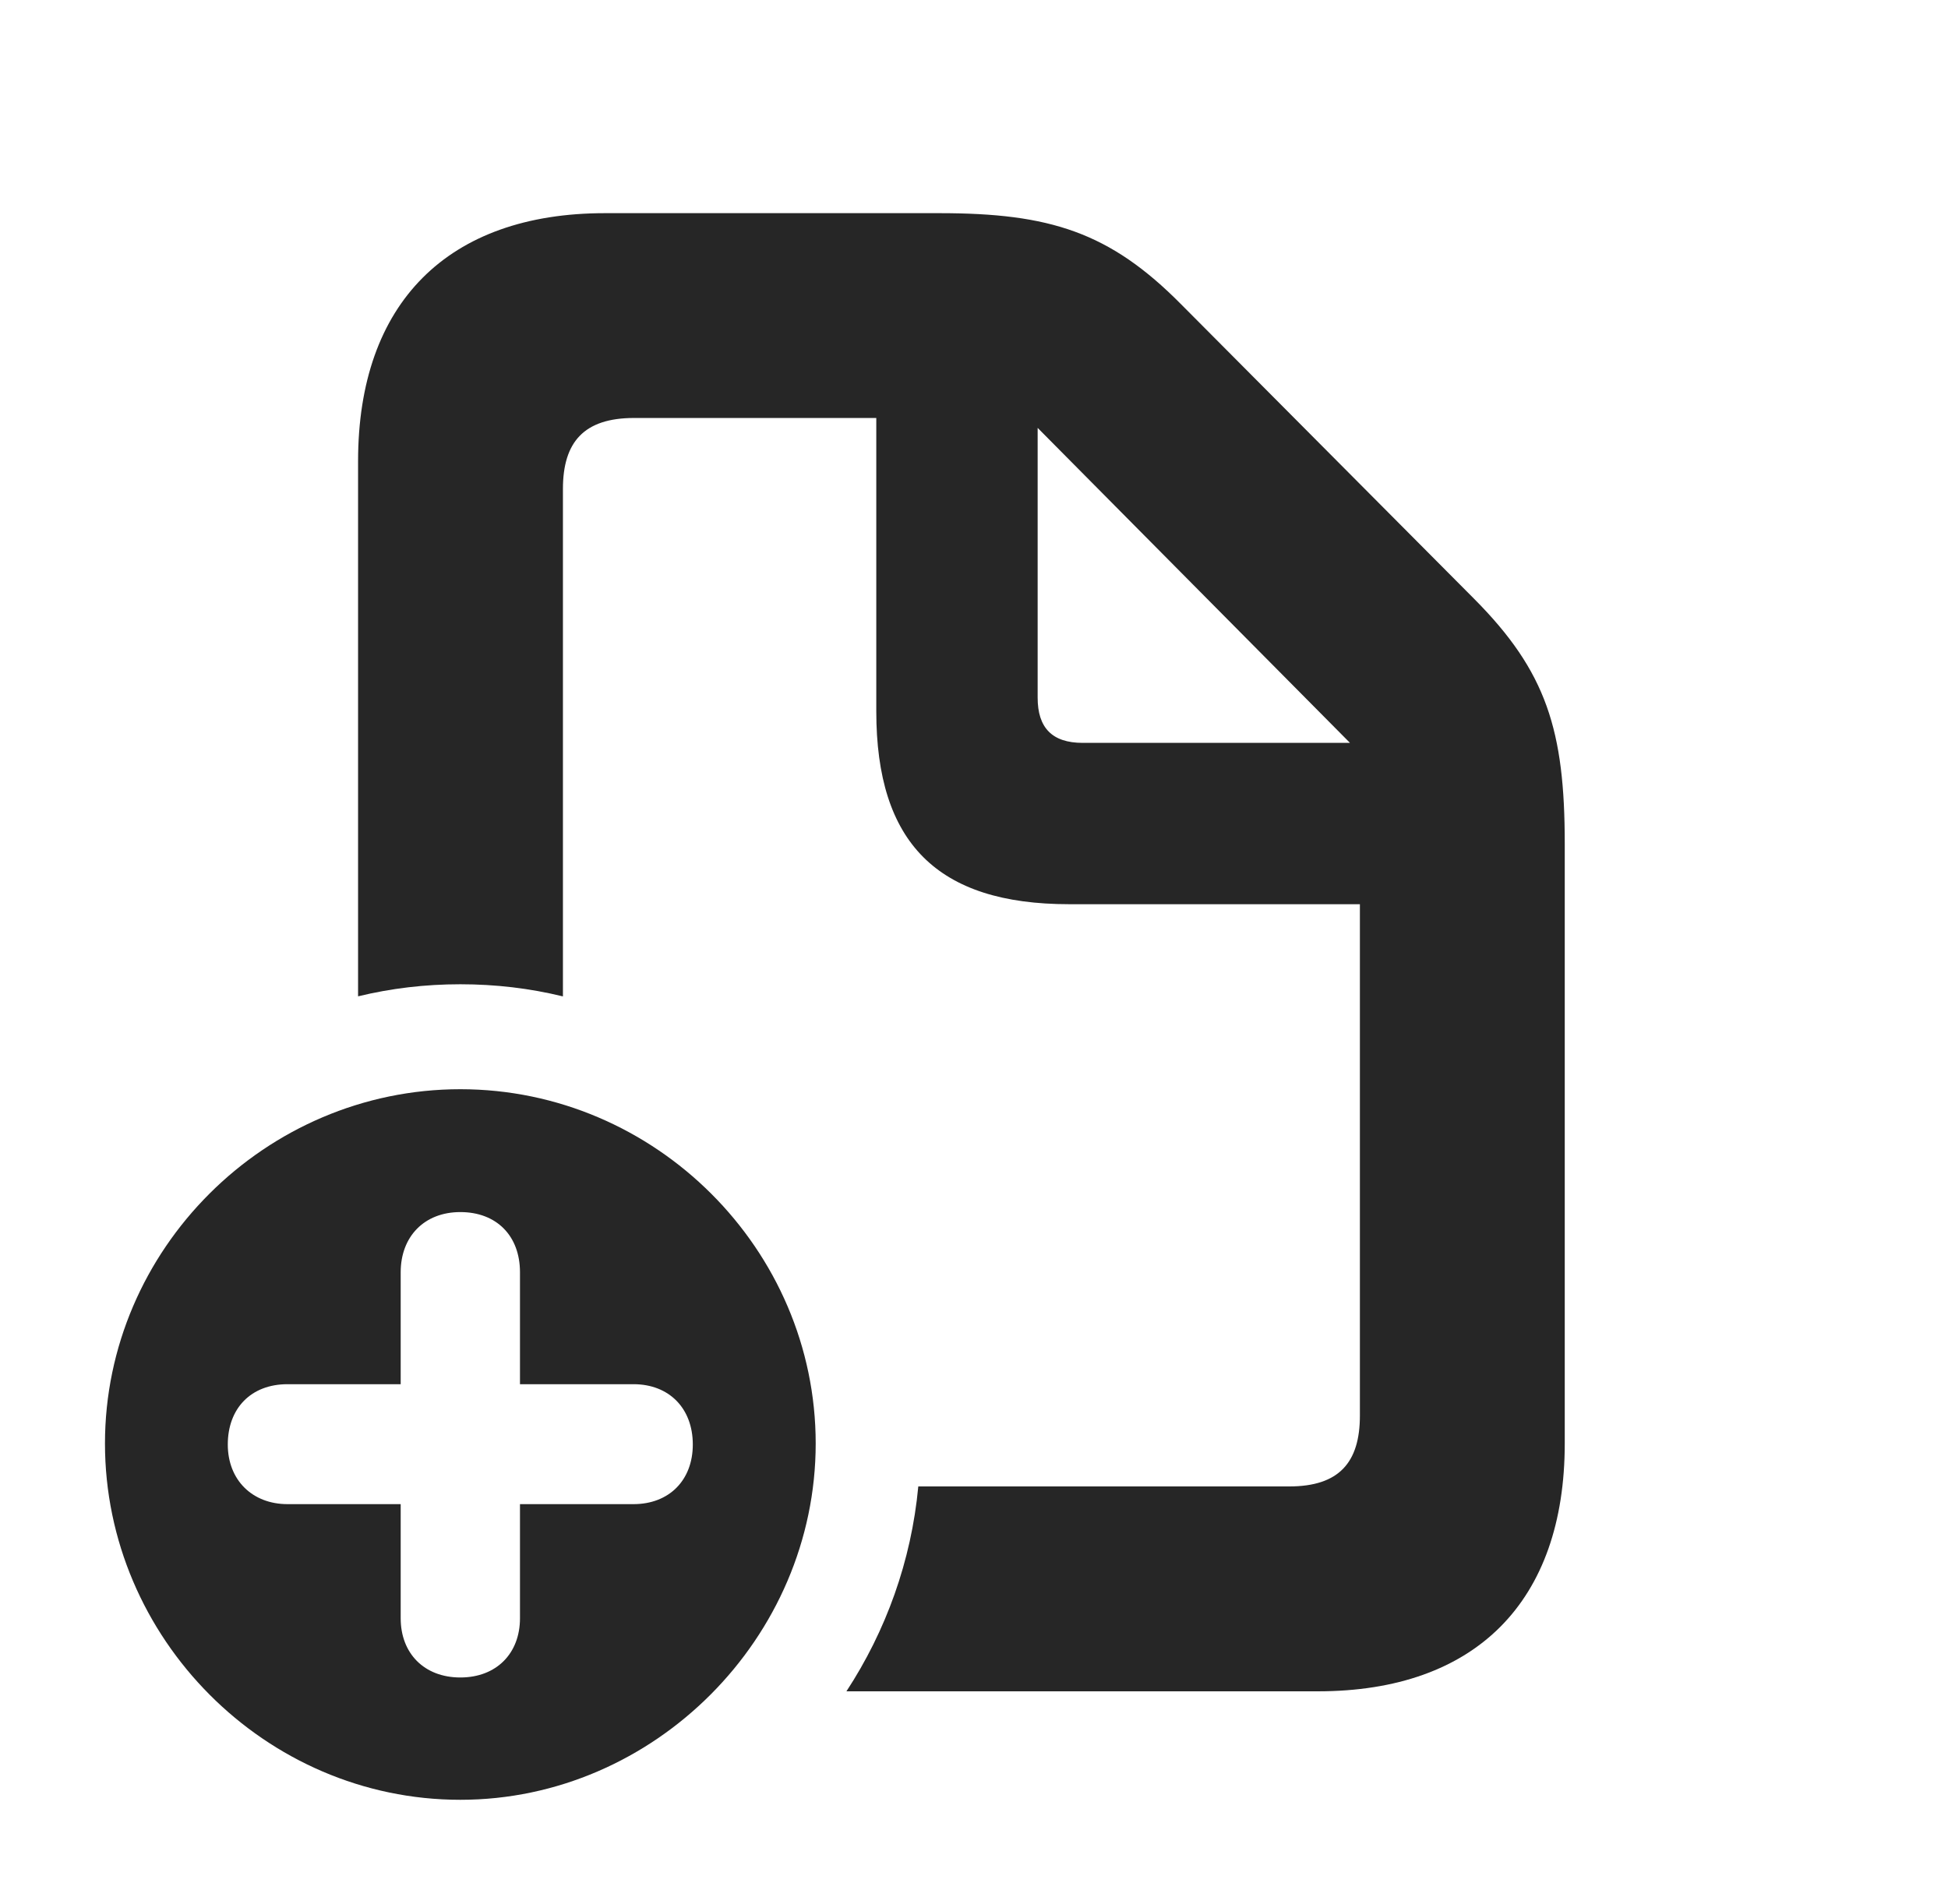 <?xml version="1.0" encoding="UTF-8"?>
<!--Generator: Apple Native CoreSVG 326-->
<!DOCTYPE svg PUBLIC "-//W3C//DTD SVG 1.1//EN" "http://www.w3.org/Graphics/SVG/1.1/DTD/svg11.dtd">
<svg version="1.1" xmlns="http://www.w3.org/2000/svg" xmlns:xlink="http://www.w3.org/1999/xlink"
       viewBox="0 0 28.708 28.066">
       <g>
              <rect height="28.066" opacity="0" width="28.708" x="0" y="0" />
              <path d="M17.408 4.487L21.722 8.824C22.794 9.901 23.06 10.769 23.06 12.439L23.06 21.276C23.06 23.606 21.748 24.93 19.421 24.93L12.474 24.93C13.055 24.042 13.43 23.012 13.533 21.91L19 21.91C19.732 21.91 20.041 21.559 20.041 20.866L20.041 13.328L15.757 13.328C13.813 13.328 12.914 12.424 12.914 10.485L12.914 6.161L9.344 6.161C8.605 6.161 8.296 6.517 8.296 7.207L8.296 14.687C7.811 14.568 7.304 14.508 6.784 14.508C6.266 14.508 5.761 14.568 5.277 14.686L5.277 6.797C5.277 4.468 6.598 3.142 8.916 3.142L13.845 3.142C15.469 3.142 16.353 3.42 17.408 4.487ZM15.292 10.284C15.292 10.727 15.505 10.95 15.956 10.95L19.895 10.95L15.292 6.307Z"
                     fill="currentColor" fill-opacity="0.85" />
              <path d="M12.021 21.277C12.021 24.139 9.641 26.529 6.784 26.529C3.91 26.529 1.547 24.144 1.547 21.277C1.547 18.418 3.91 16.055 6.784 16.055C9.658 16.055 12.021 18.418 12.021 21.277ZM5.905 18.753L5.905 20.403L4.237 20.403C3.699 20.403 3.357 20.759 3.357 21.292C3.357 21.818 3.721 22.171 4.237 22.171L5.905 22.171L5.905 23.854C5.905 24.37 6.251 24.726 6.784 24.726C7.317 24.726 7.663 24.37 7.663 23.854L7.663 22.171L9.336 22.171C9.861 22.171 10.21 21.818 10.21 21.292C10.21 20.759 9.861 20.403 9.336 20.403L7.663 20.403L7.663 18.753C7.663 18.215 7.317 17.866 6.784 17.866C6.251 17.866 5.905 18.229 5.905 18.753Z"
                     fill="currentColor" fill-opacity="0.85" />
       </g>
</svg>